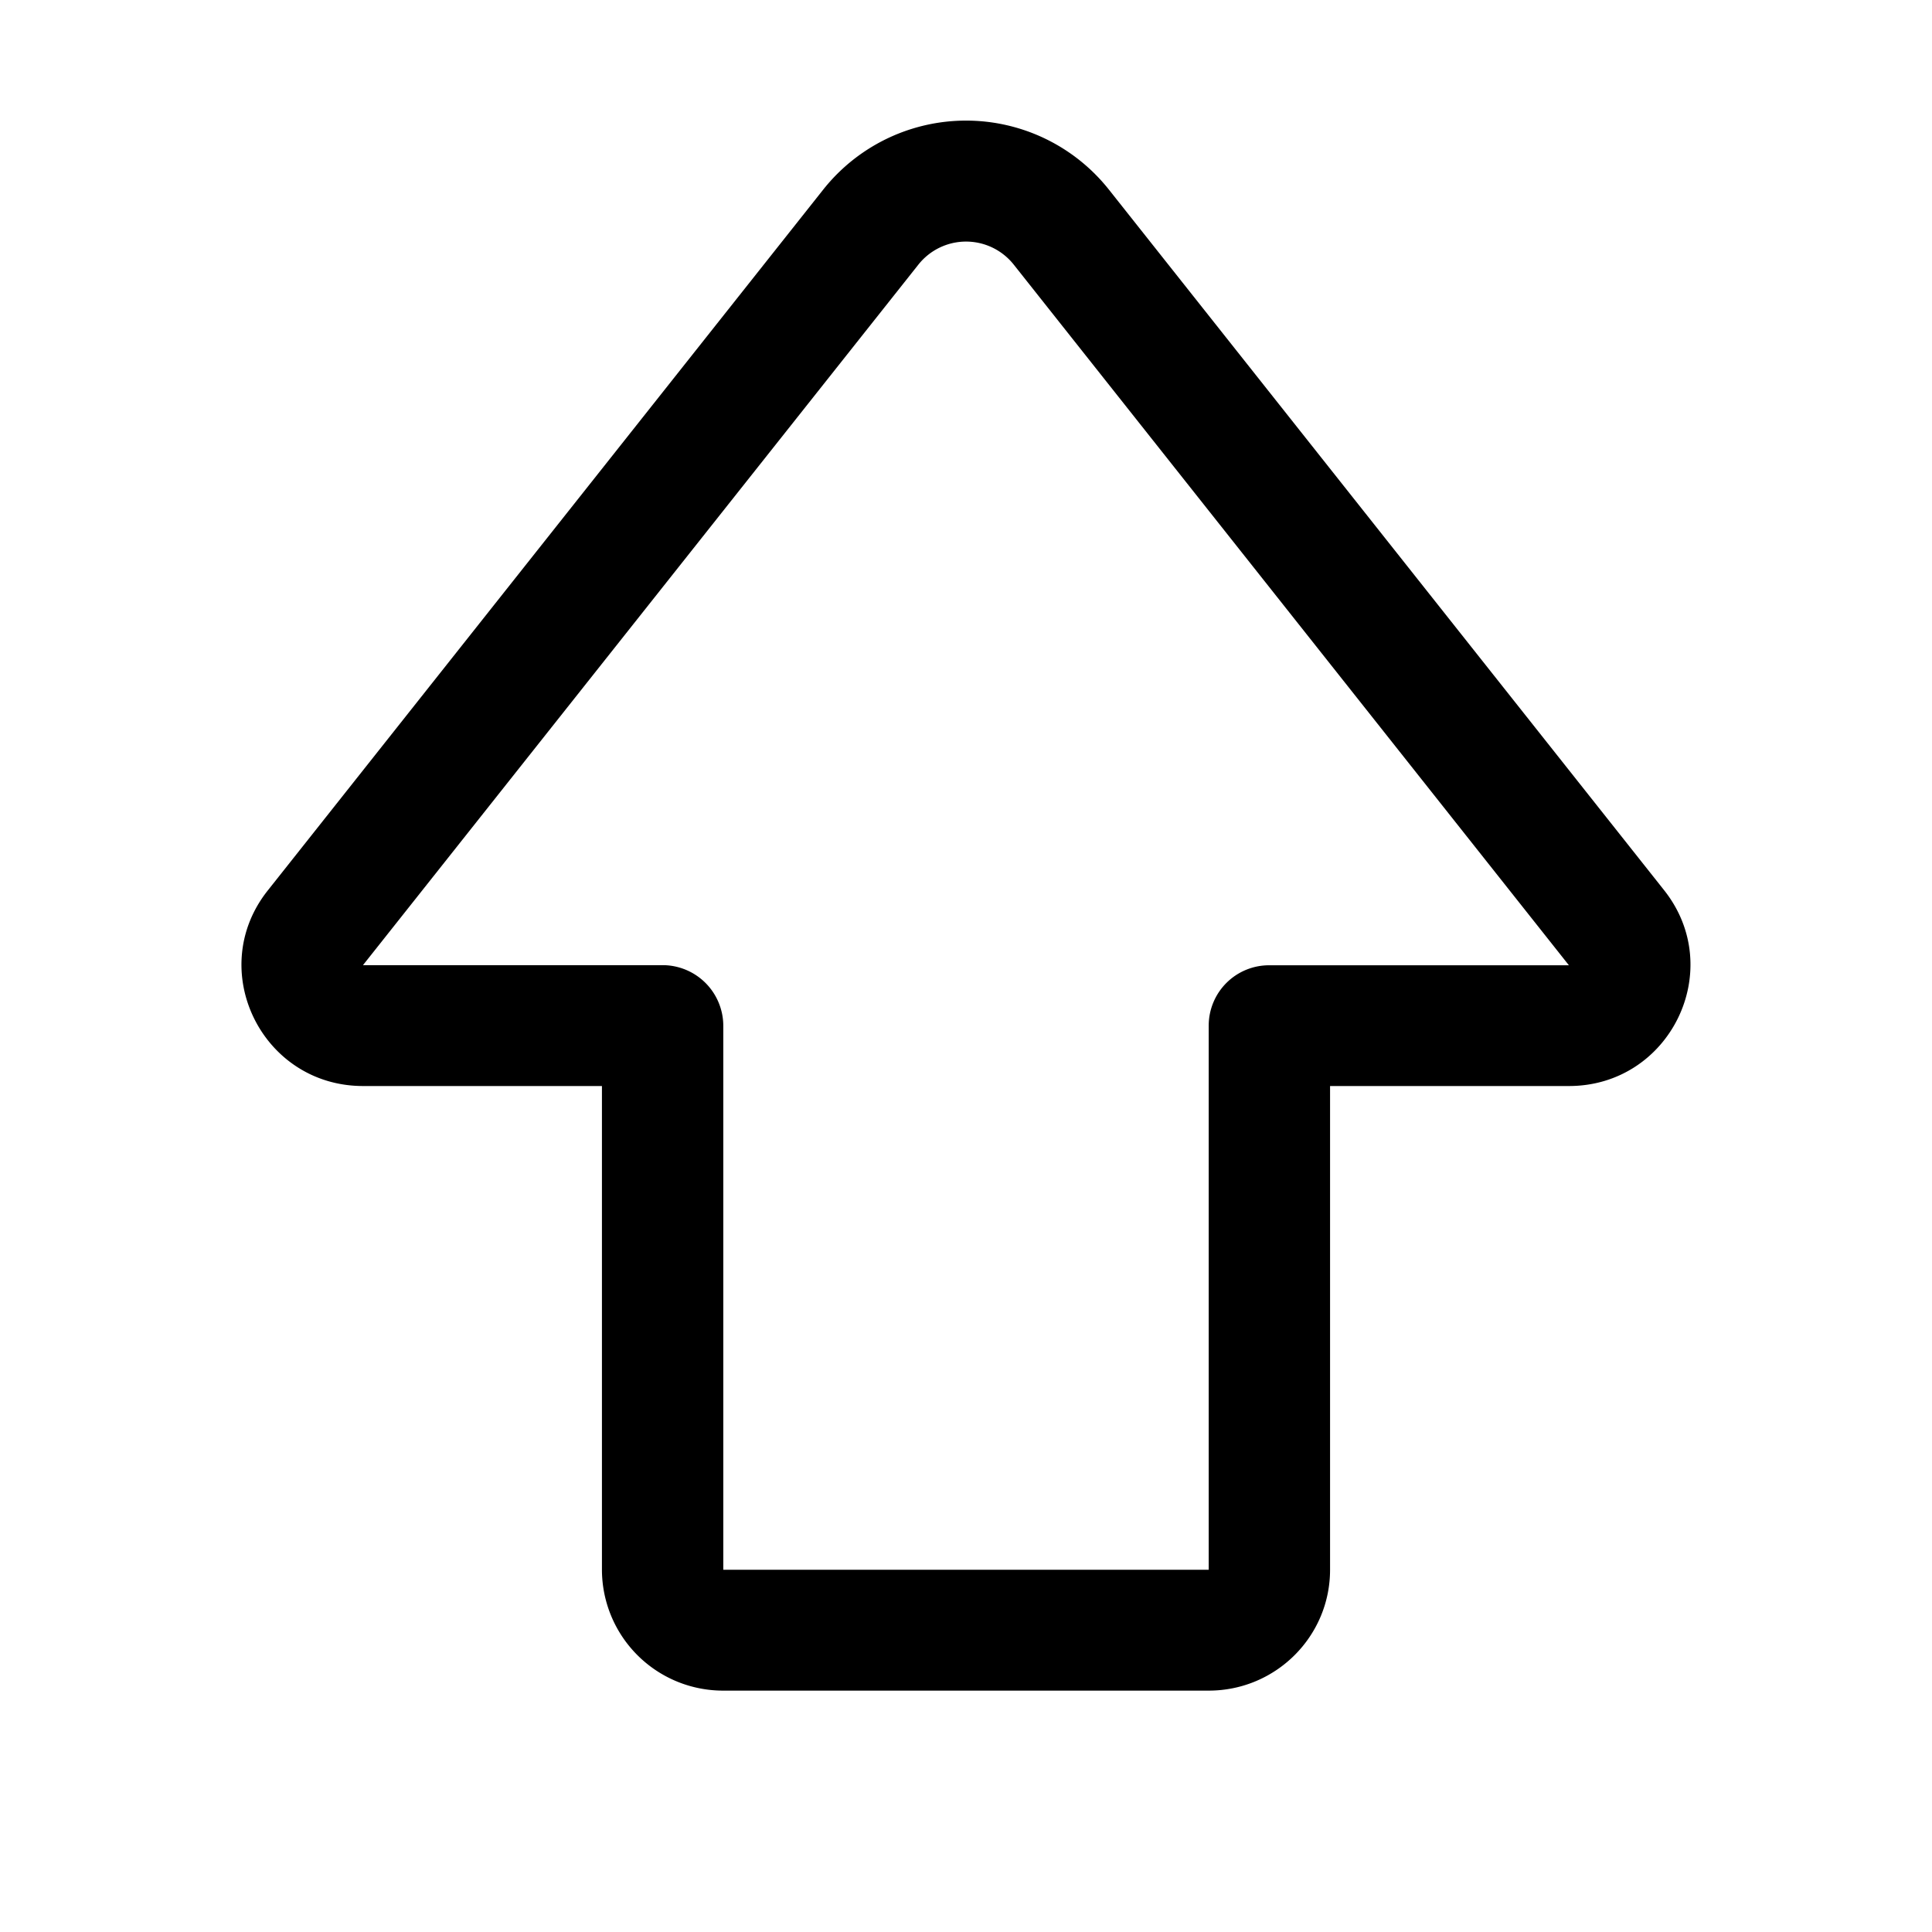 <svg xmlns="http://www.w3.org/2000/svg" xmlns:xlink="http://www.w3.org/1999/xlink" width="16" height="16" viewBox="0 0 16 16"><path fill="currentColor" d="M8.395 2.191a.504.504 0 0 0-.789 0l-4.6 5.802h2.482a.503.503 0 0 1 .502.5V13h4.02V8.494a.5.5 0 0 1 .503-.5h2.48zm-1.578-.62a1.51 1.51 0 0 1 2.367 0l4.598 5.802c.52.657.05 1.621-.789 1.621h-1.978V13c0 .553-.45 1.001-1.005 1.001H5.99A1.003 1.003 0 0 1 4.985 13V8.994H3.007c-.84 0-1.31-.965-.789-1.62z"/></svg>